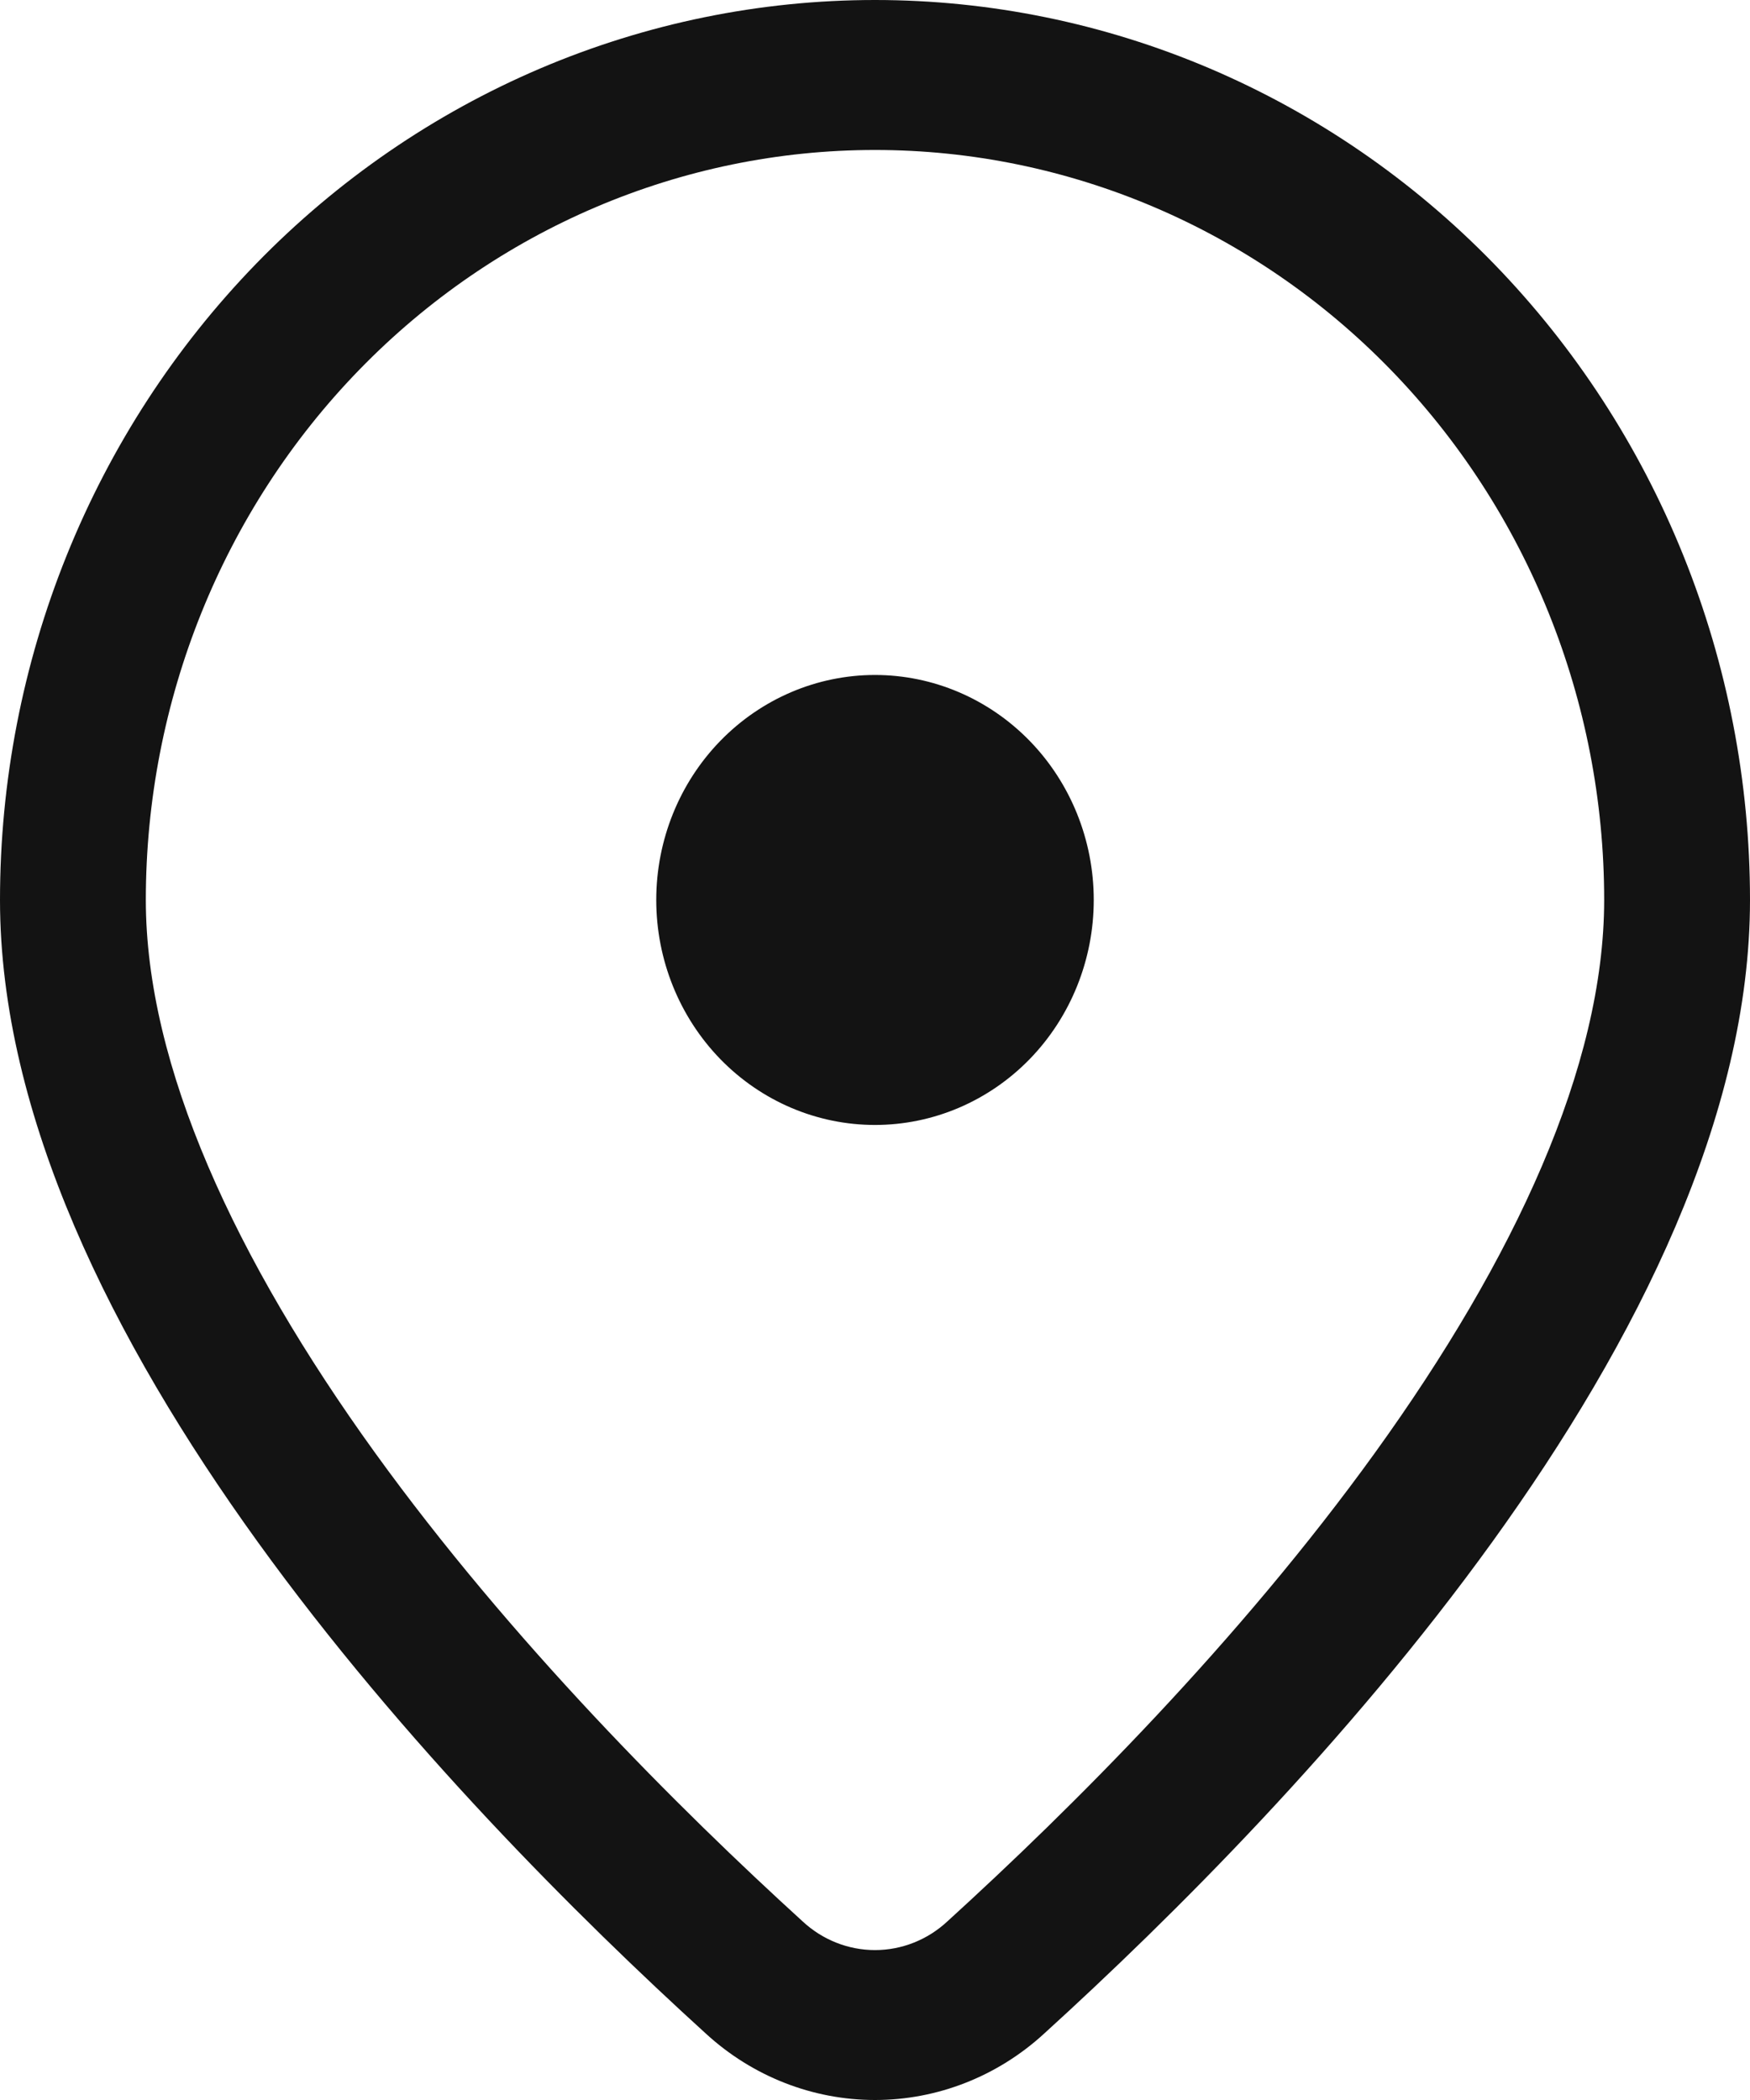 <svg width="30" height="36" viewBox="0 0 30 36" fill="none" xmlns="http://www.w3.org/2000/svg">
<path d="M18.75 15.428C18.75 14.405 18.355 13.424 17.652 12.701C16.948 11.978 15.995 11.571 15 11.571C14.005 11.571 13.052 11.978 12.348 12.701C11.645 13.424 11.25 14.405 11.25 15.428C11.25 16.451 11.645 17.432 12.348 18.156C13.052 18.879 14.005 19.285 15 19.285C15.995 19.285 16.948 18.879 17.652 18.156C18.355 17.432 18.75 16.451 18.75 15.428ZM30 15.428C30 22.819 22.258 30.898 17.898 34.863C17.1 35.595 16.069 36 15 36C13.931 36 12.9 35.595 12.102 34.863C7.742 30.898 0 22.819 0 15.428C-2.93527e-08 13.402 0.388 11.396 1.142 9.524C1.896 7.652 3.001 5.952 4.393 4.519C5.786 3.086 7.44 1.95 9.26 1.174C11.08 0.399 13.03 0 15 0C16.97 0 18.92 0.399 20.74 1.174C22.56 1.95 24.214 3.086 25.607 4.519C27 5.952 28.104 7.652 28.858 9.524C29.612 11.396 30 13.402 30 15.428ZM27.5 15.428C27.5 12.018 26.183 8.748 23.839 6.337C21.495 3.926 18.315 2.571 15 2.571C11.685 2.571 8.505 3.926 6.161 6.337C3.817 8.748 2.5 12.018 2.5 15.428C2.5 18.277 4.037 21.587 6.425 24.899C8.76 28.134 11.643 31.011 13.758 32.937C14.098 33.254 14.541 33.43 15 33.43C15.459 33.43 15.902 33.254 16.242 32.937C18.358 31.011 21.242 28.136 23.575 24.899C25.962 21.587 27.5 18.277 27.5 15.428Z" fill="#131313"/>
</svg>
